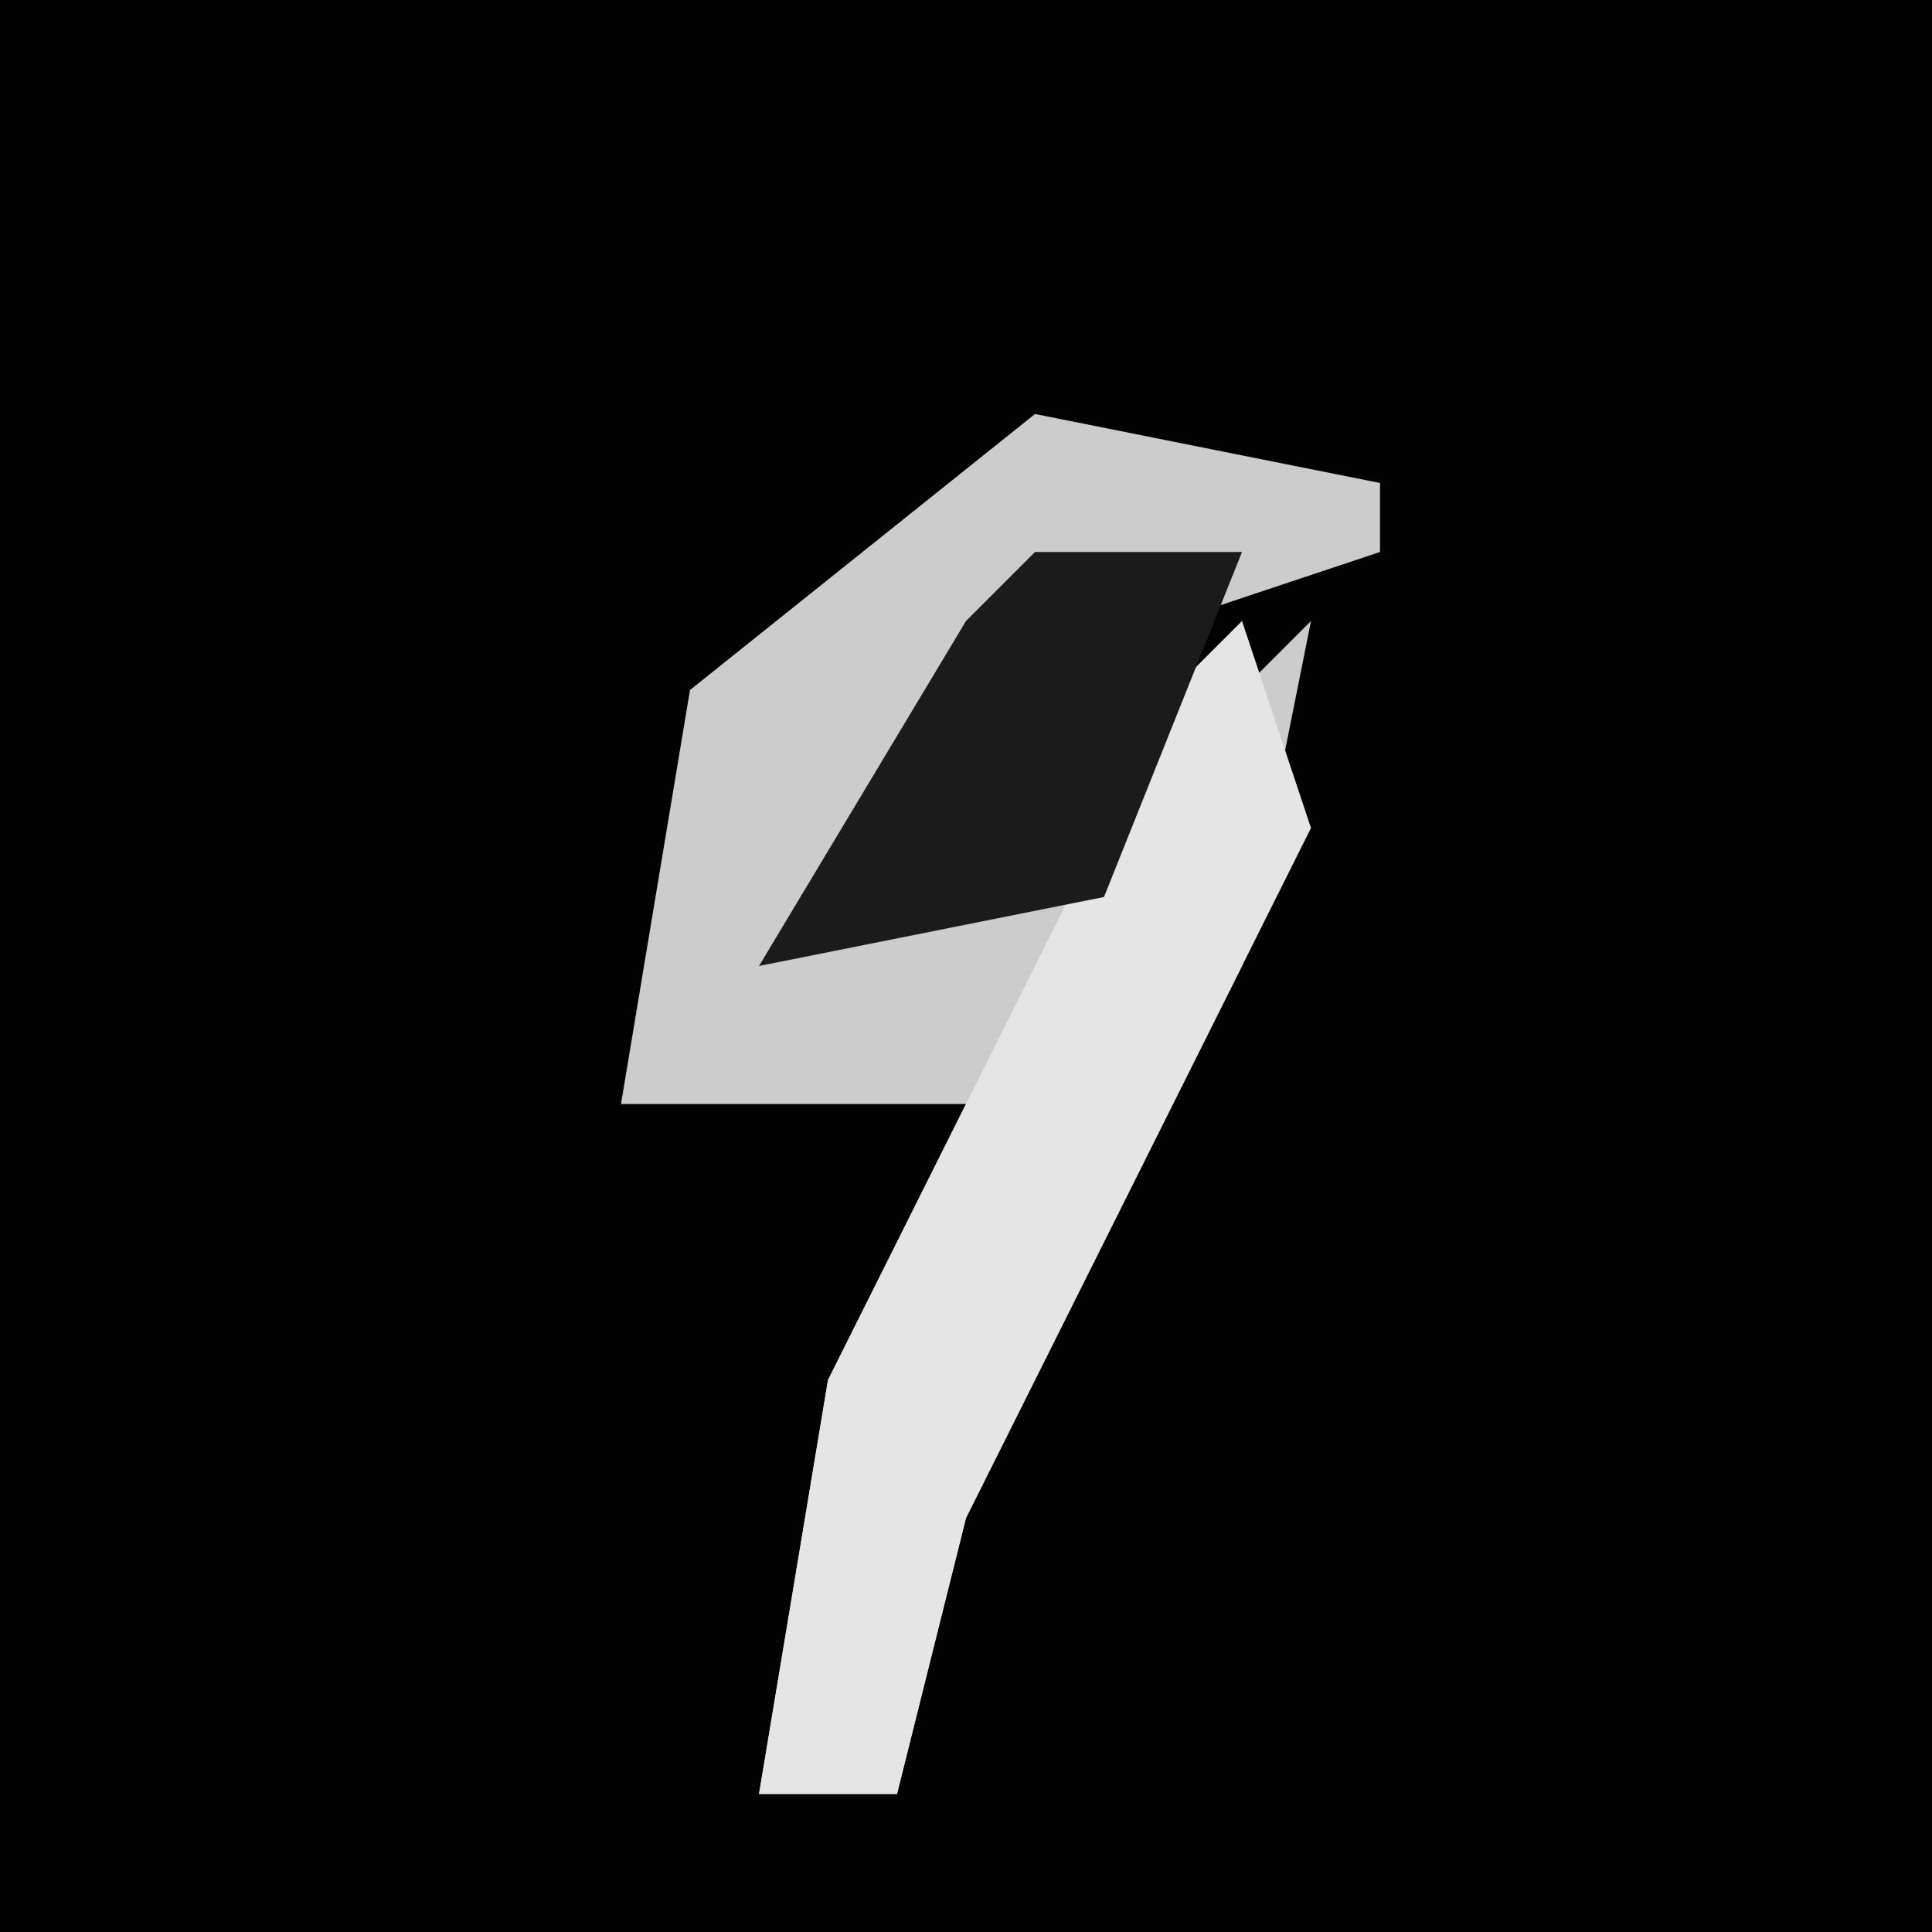 <?xml version="1.0" encoding="UTF-8"?>
<svg version="1.1" xmlns="http://www.w3.org/2000/svg" width="28" height="28">
<path d="M0,0 L28,0 L28,28 L0,28 Z " fill="#020202" transform="translate(0,0)"/>
<path d="M0,0 L5,1 L5,2 L-1,4 L-3,7 L0,7 L4,3 L3,8 L-1,16 L-2,20 L-4,20 L-3,14 L-1,10 L-6,10 L-5,4 Z " fill="#CCCCCC" transform="translate(15,6)"/>
<path d="M0,0 L1,3 L-4,13 L-5,17 L-7,17 L-6,11 L-1,1 Z " fill="#E5E5E5" transform="translate(18,9)"/>
<path d="M0,0 L3,0 L1,5 L-4,6 L-1,1 Z " fill="#1B1B1B" transform="translate(15,8)"/>
</svg>
